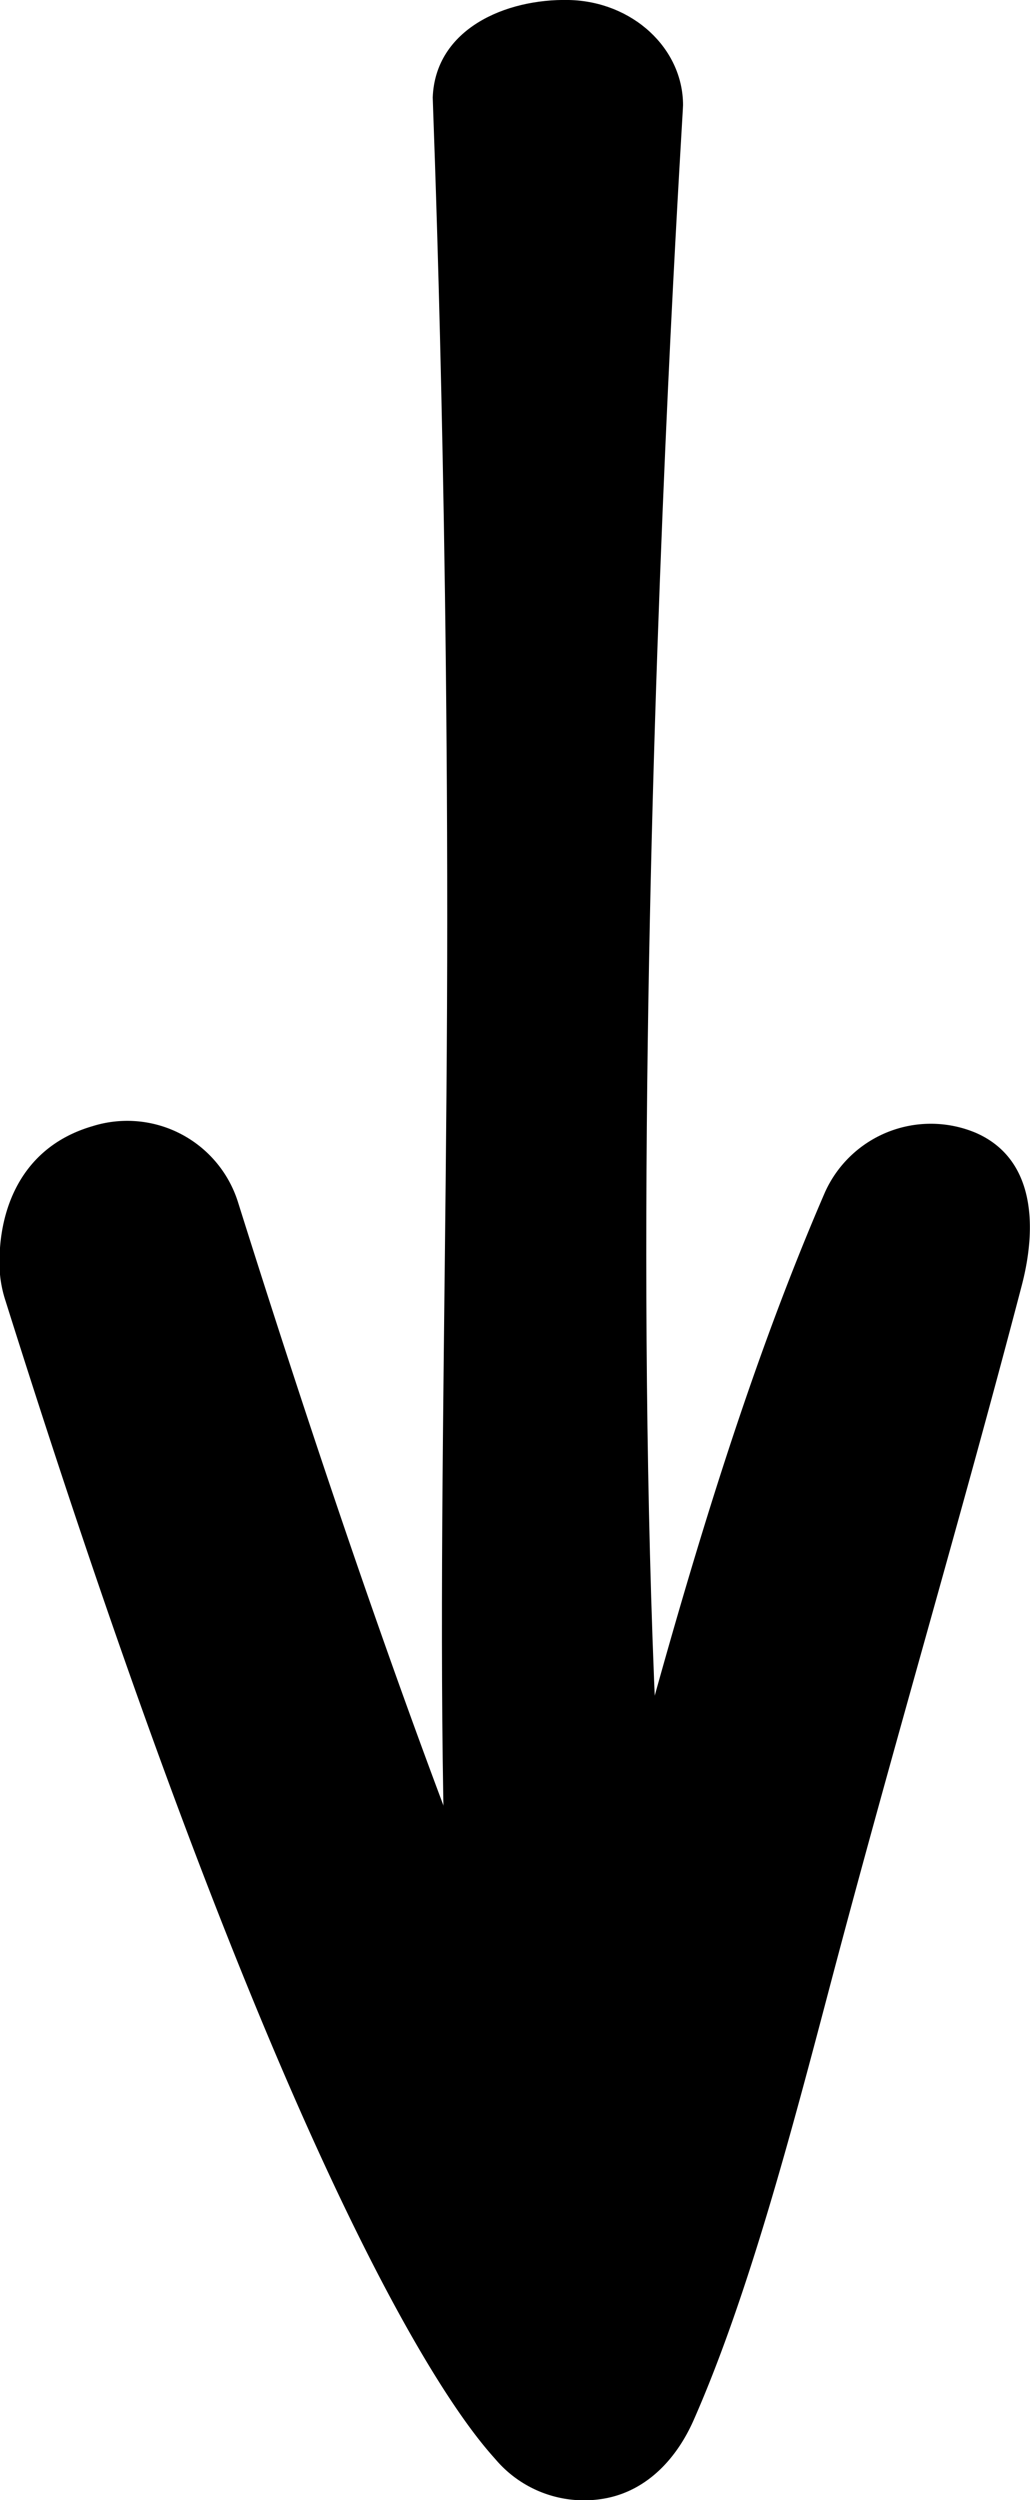 <svg id="Layer_1" data-name="Layer 1" xmlns="http://www.w3.org/2000/svg" viewBox="0 0 70.98 172.15"><path d="M47.87,150.05c0-.11,0-.22,0-.34-7-48.71-.8-141.52-.8-142.47C47.07,3.33,43.59.1,39.21,0S30,2,29.82,6.71c0,.5,1,24.49,1,56.47,0,33-1.36,63.57,1.17,87.21.29,2.76,4.08,4.84,8.47,4.66C44.66,154.87,47.87,152.67,47.87,150.05Z"/><path d="M0,87.76c-.26-3.59.94-8.64,6.39-10.22a8,8,0,0,1,10,5.2C25.91,113,33.12,131.68,38.09,143c.93-3.46,1.85-6.92,2.75-10.34,4.53-17.15,9.22-34.88,16-50.54A8,8,0,0,1,67.24,78c4,1.74,4.28,6.28,3.17,10.52-4.24,16.21-8.82,31.58-13.2,48.17-2.62,9.93-5.63,21.38-9.4,29.93-1.16,2.64-3.17,4.82-6,5.39a8,8,0,0,1-7.62-2.62C33,168,21.36,156.2.38,89.57A8.27,8.27,0,0,1,0,87.76Z"/></svg>
